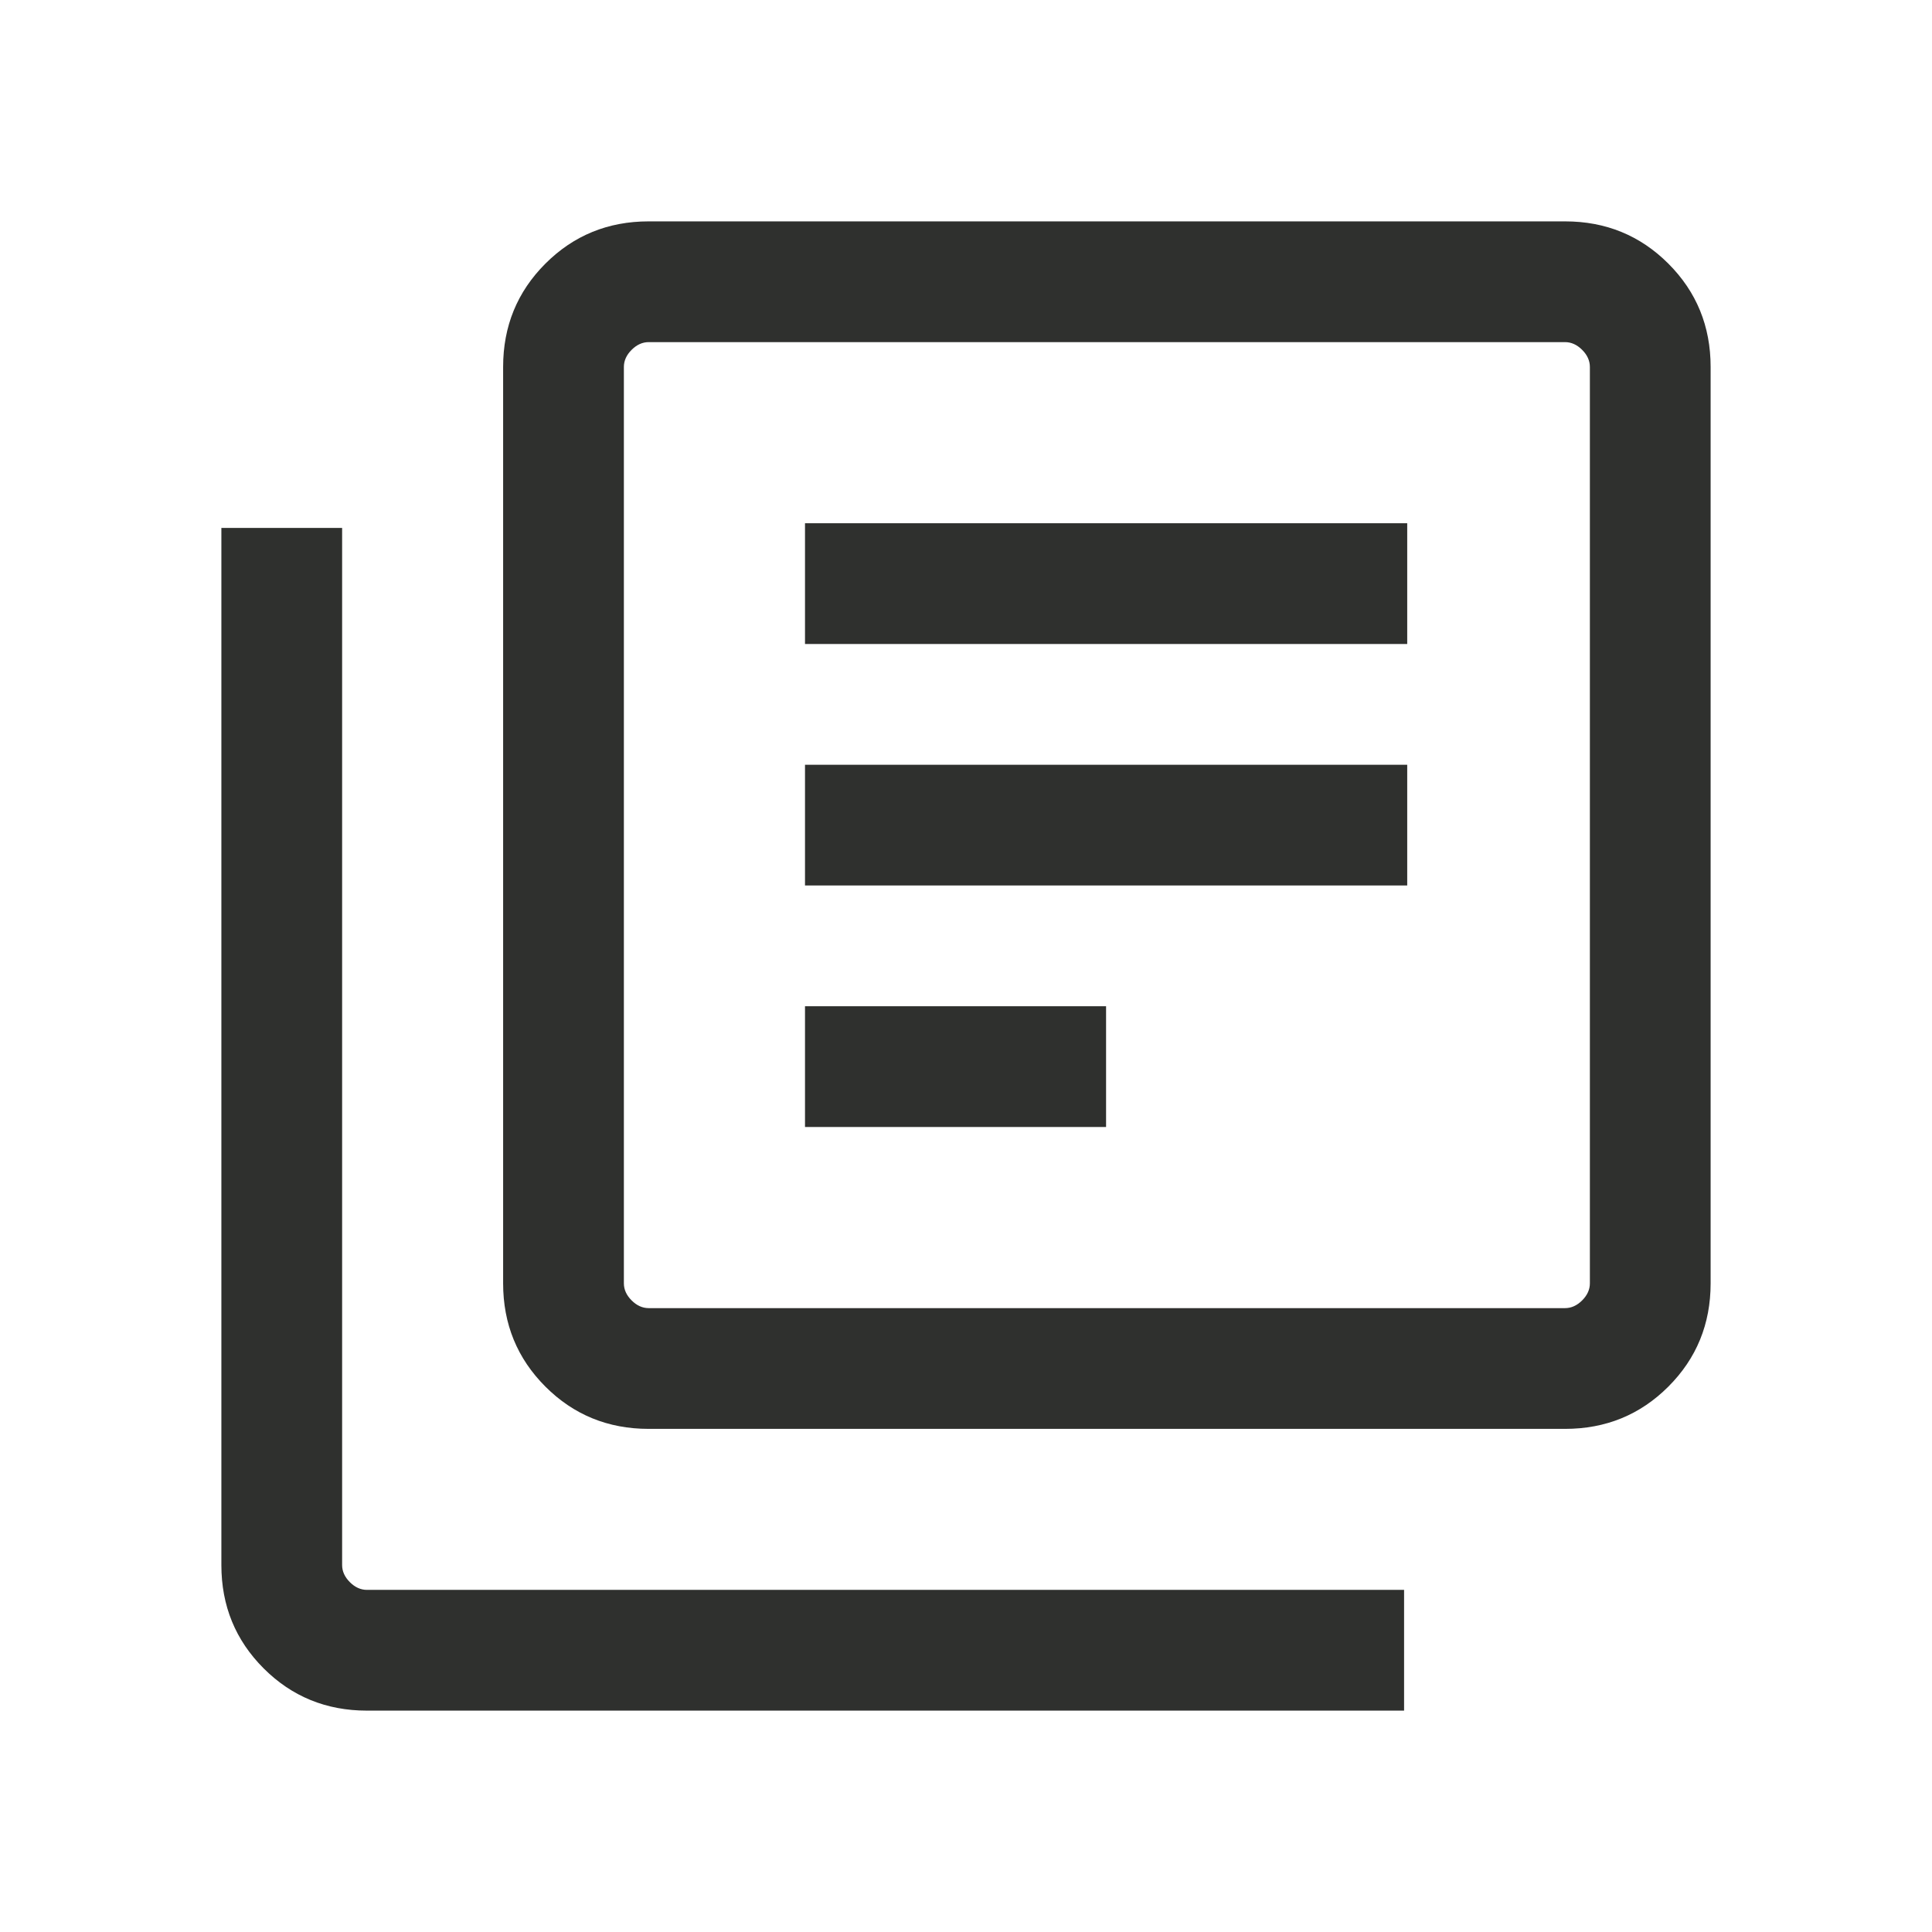 <svg width="24" height="24" viewBox="0 0 24 24" fill="none" xmlns="http://www.w3.org/2000/svg">
<path d="M10 14H13.74V12.5H10V14ZM10 11H17.481V9.5H10V11ZM10 8H17.481V6.5H10V8ZM8.058 17.75C7.553 17.75 7.125 17.575 6.775 17.225C6.425 16.875 6.25 16.447 6.25 15.942V4.558C6.25 4.053 6.425 3.625 6.775 3.275C7.125 2.925 7.553 2.75 8.058 2.75H19.442C19.947 2.75 20.375 2.925 20.725 3.275C21.075 3.625 21.25 4.053 21.25 4.558V15.942C21.25 16.447 21.075 16.875 20.725 17.225C20.375 17.575 19.947 17.75 19.442 17.75H8.058ZM8.058 16.25H19.442C19.519 16.25 19.59 16.218 19.654 16.154C19.718 16.09 19.75 16.019 19.75 15.942V4.558C19.75 4.481 19.718 4.41 19.654 4.346C19.59 4.282 19.519 4.25 19.442 4.25H8.058C7.981 4.25 7.91 4.282 7.846 4.346C7.782 4.41 7.75 4.481 7.75 4.558V15.942C7.75 16.019 7.782 16.09 7.846 16.154C7.91 16.218 7.981 16.25 8.058 16.25ZM4.558 21.25C4.053 21.25 3.625 21.075 3.275 20.725C2.925 20.375 2.75 19.947 2.75 19.442V6.558H4.25V19.442C4.25 19.519 4.282 19.59 4.346 19.654C4.41 19.718 4.481 19.75 4.558 19.75H17.442V21.25H4.558Z" fill="#2F302E"/>
</svg>
